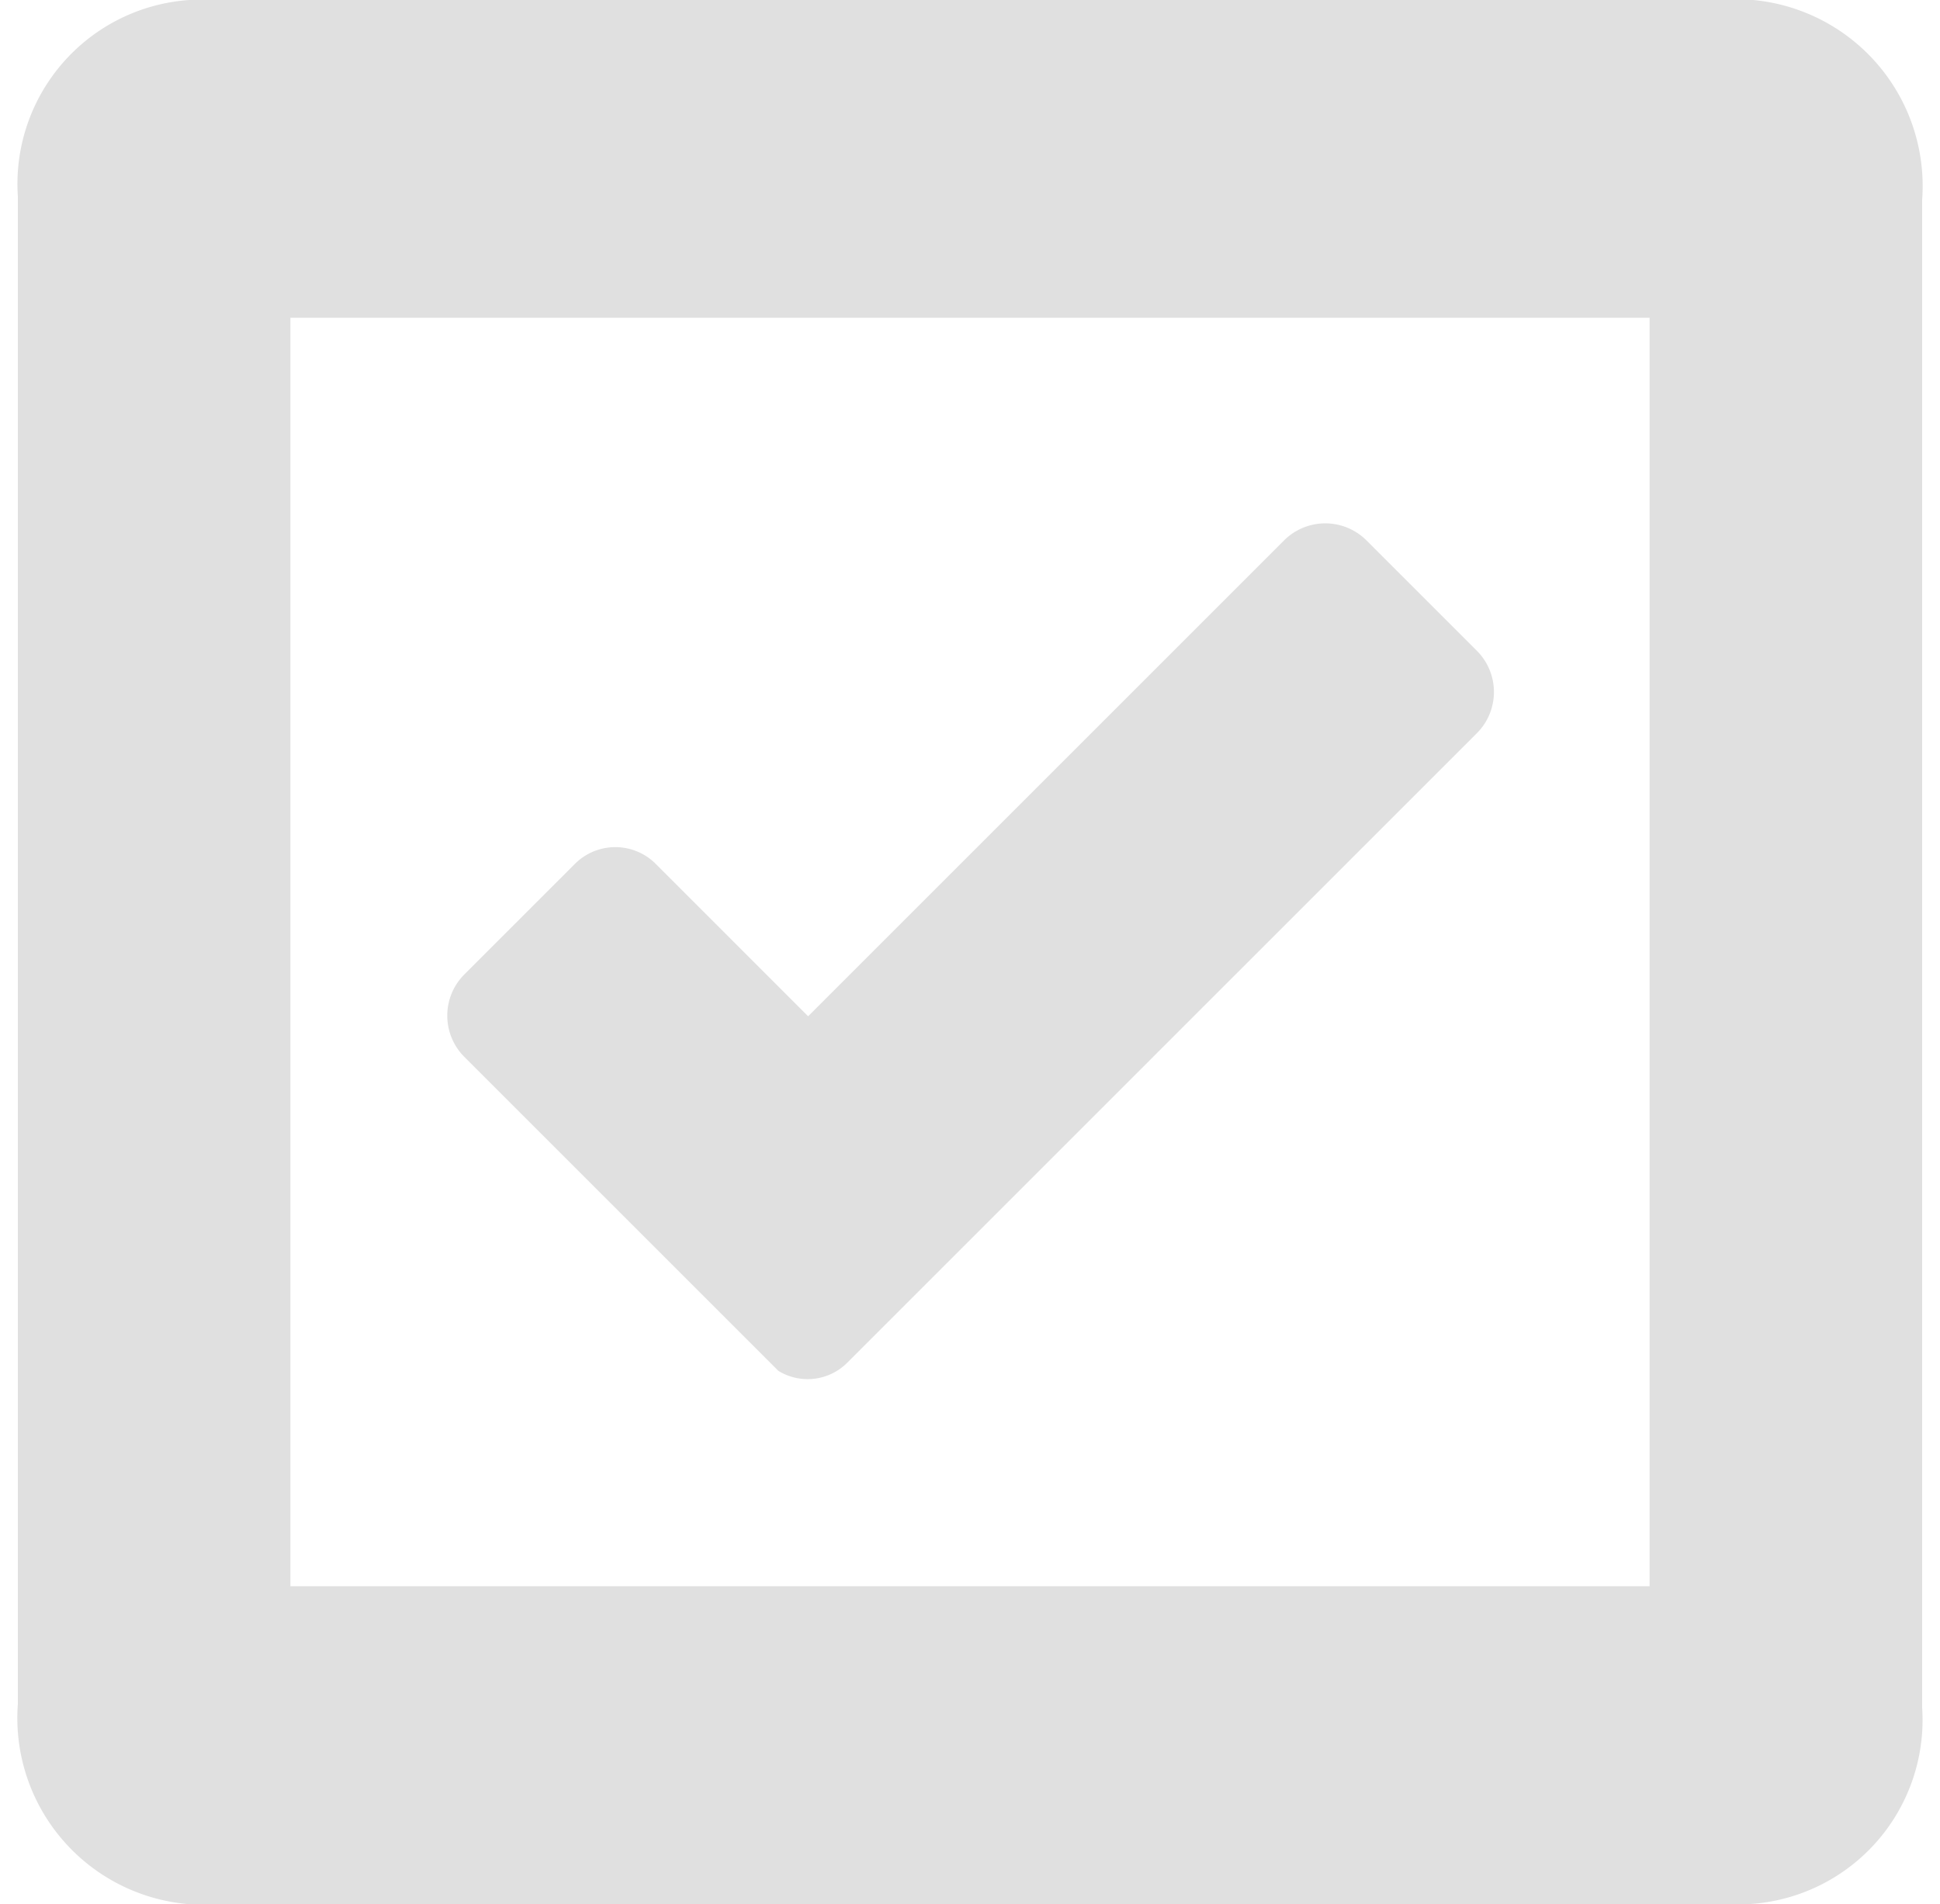 <svg id="a18a26ae-64ca-419b-b48a-aa31370df270" data-name="Layer 1" xmlns="http://www.w3.org/2000/svg" width="16.3" height="16" viewBox="0 0 16.3 16"><path d="M13.86,2.67V13.33H2.44V2.67H13.86M14.71,0H1.59A1.55,1.55,0,0,0,.15,1.65V14.32A1.57,1.57,0,0,0,1.57,16H14.71a1.55,1.55,0,0,0,1.44-1.65V1.68A1.57,1.57,0,0,0,14.73,0Z" style="fill:#e0e0e0"/><path d="M12.4,6.17l-4,4L7.12,11.45a.47.47,0,0,1-.58.07L5.43,10.41,3.9,8.88a.49.49,0,0,1,0-.69l.93-.93a.48.48,0,0,1,.68,0L6.79,8.54l4-4a.49.49,0,0,1,.69,0l.93.93A.49.49,0,0,1,12.4,6.17Z" style="fill:#e0e0e0"/></svg>